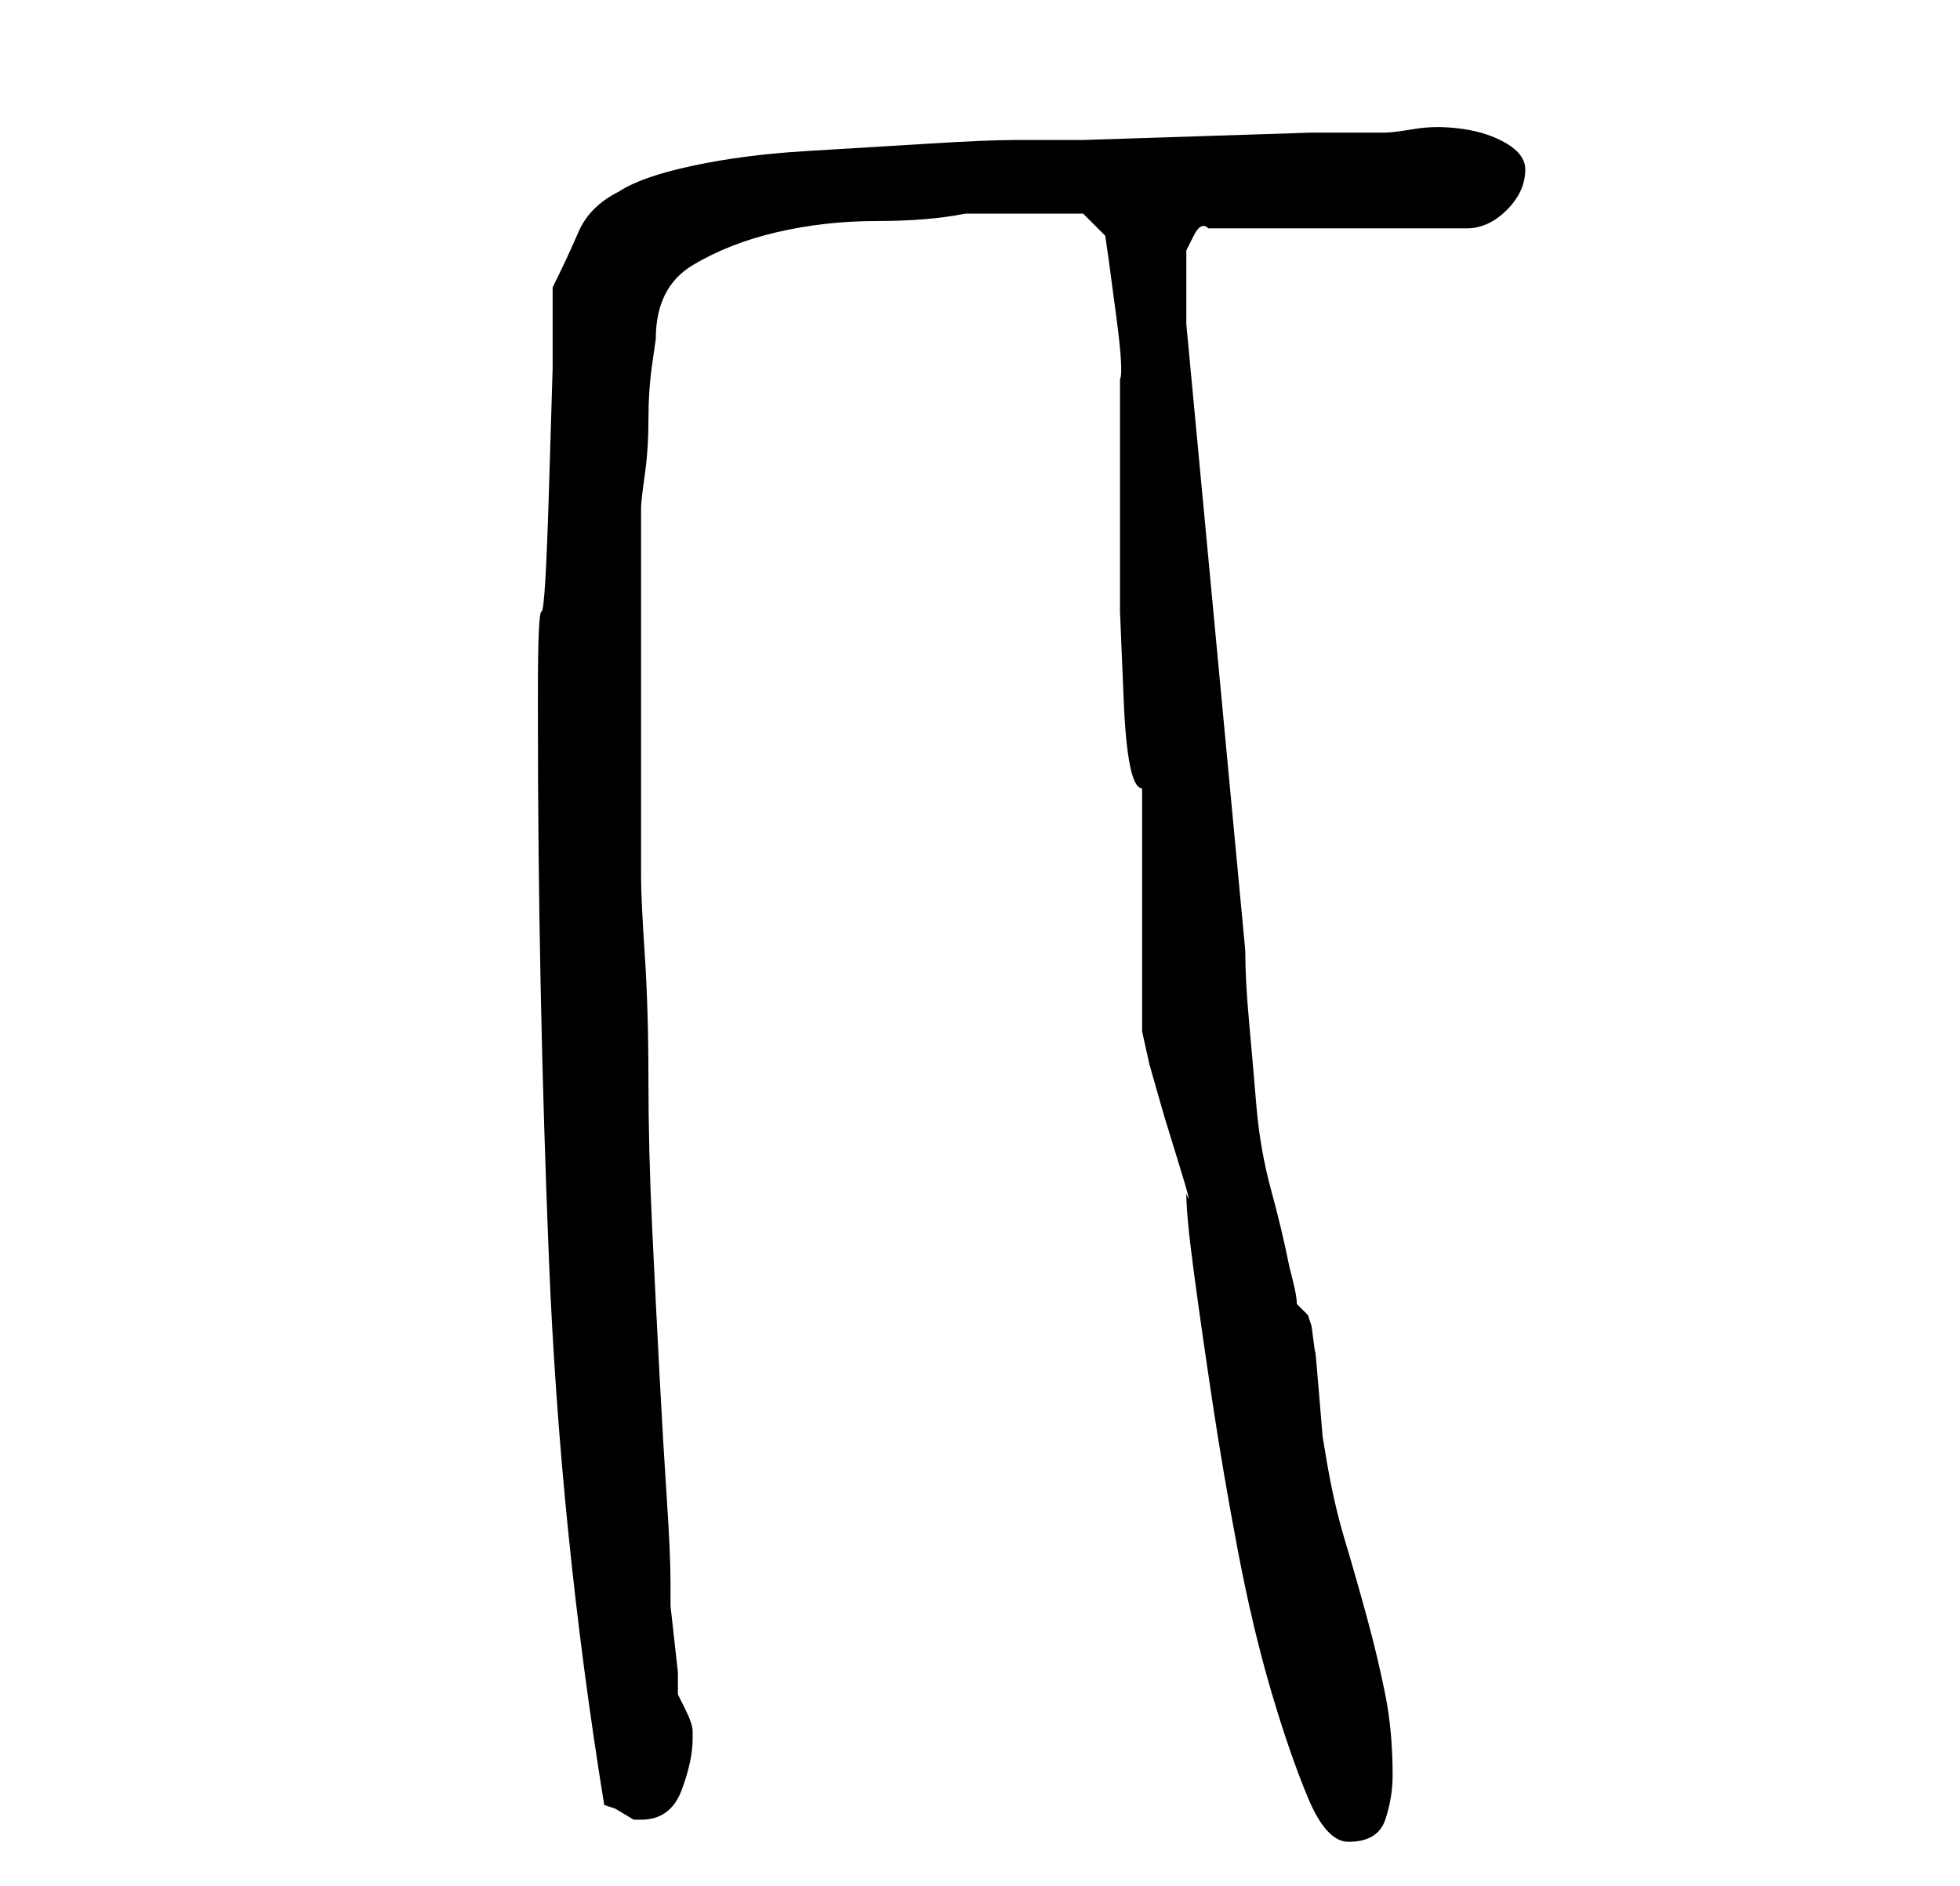 <?xml version="1.0" standalone="no"?>
<!DOCTYPE svg PUBLIC "-//W3C//DTD SVG 1.1//EN" "http://www.w3.org/Graphics/SVG/1.1/DTD/svg11.dtd" >
<svg xmlns="http://www.w3.org/2000/svg" xmlns:xlink="http://www.w3.org/1999/xlink" version="1.1" viewBox="-10 0 266 256">
   <path fill="currentColor"
d="M145 107v6.5v10.5v10v6t1 4.5l2 7t2 6.5t1 4q0 3 1 10.5t2.5 17.5t3.5 20.5t4.5 19t5 14.5t5.5 6q4 0 5 -3t1 -6q0 -6 -1 -11t-2.5 -10.5t-3 -10.5t-2.5 -11l-0.5 -3t-0.5 -6t-0.5 -5.5t-0.5 -3.5l-0.5 -1.5t-1.5 -1.5q0 -1 -0.5 -3l-0.5 -2q-1 -5 -2.5 -10.5t-2 -11.5
t-1 -11.5t-0.5 -9.5l-8 -85v-2v-3v-2v-3t1 -2t2 -1h35q3 0 5.5 -2.5t2.5 -5.5q0 -2 -2.5 -3.5t-6 -2t-6.5 0t-4 0.5h-1h-9t-15.5 0.5t-15.5 0.5h-9q-4 0 -12 0.5t-16.5 1t-15.5 2t-10 3.5q-4 2 -5.5 5.5t-3.5 7.5v11t-0.5 16.5t-1 16.5t-0.5 11v3q0 37 1.5 74t7.5 74
l1.5 0.5t2.5 1.5h1q4 0 5.5 -4t1.5 -7v-1q0 -1 -1 -3l-1 -2v-3t-0.5 -4.5t-0.5 -4.5v-3q0 -4 -0.5 -11.5t-1 -17t-1 -20t-0.5 -20t-0.5 -17t-0.5 -10.5v-4v-7v-8v-6v-7v-8v-6v-4q0 -1 0.5 -4.5t0.5 -7.5t0.5 -7.5l0.5 -3.5q0 -7 5 -10t11.5 -4.5t13.5 -1.5t12 -1h4.5h5.5h3
h3l3 3l0.5 3.5t1 7.5t0.5 8.5v7.5v12v12t0.5 12t2.5 12z" />
</svg>
